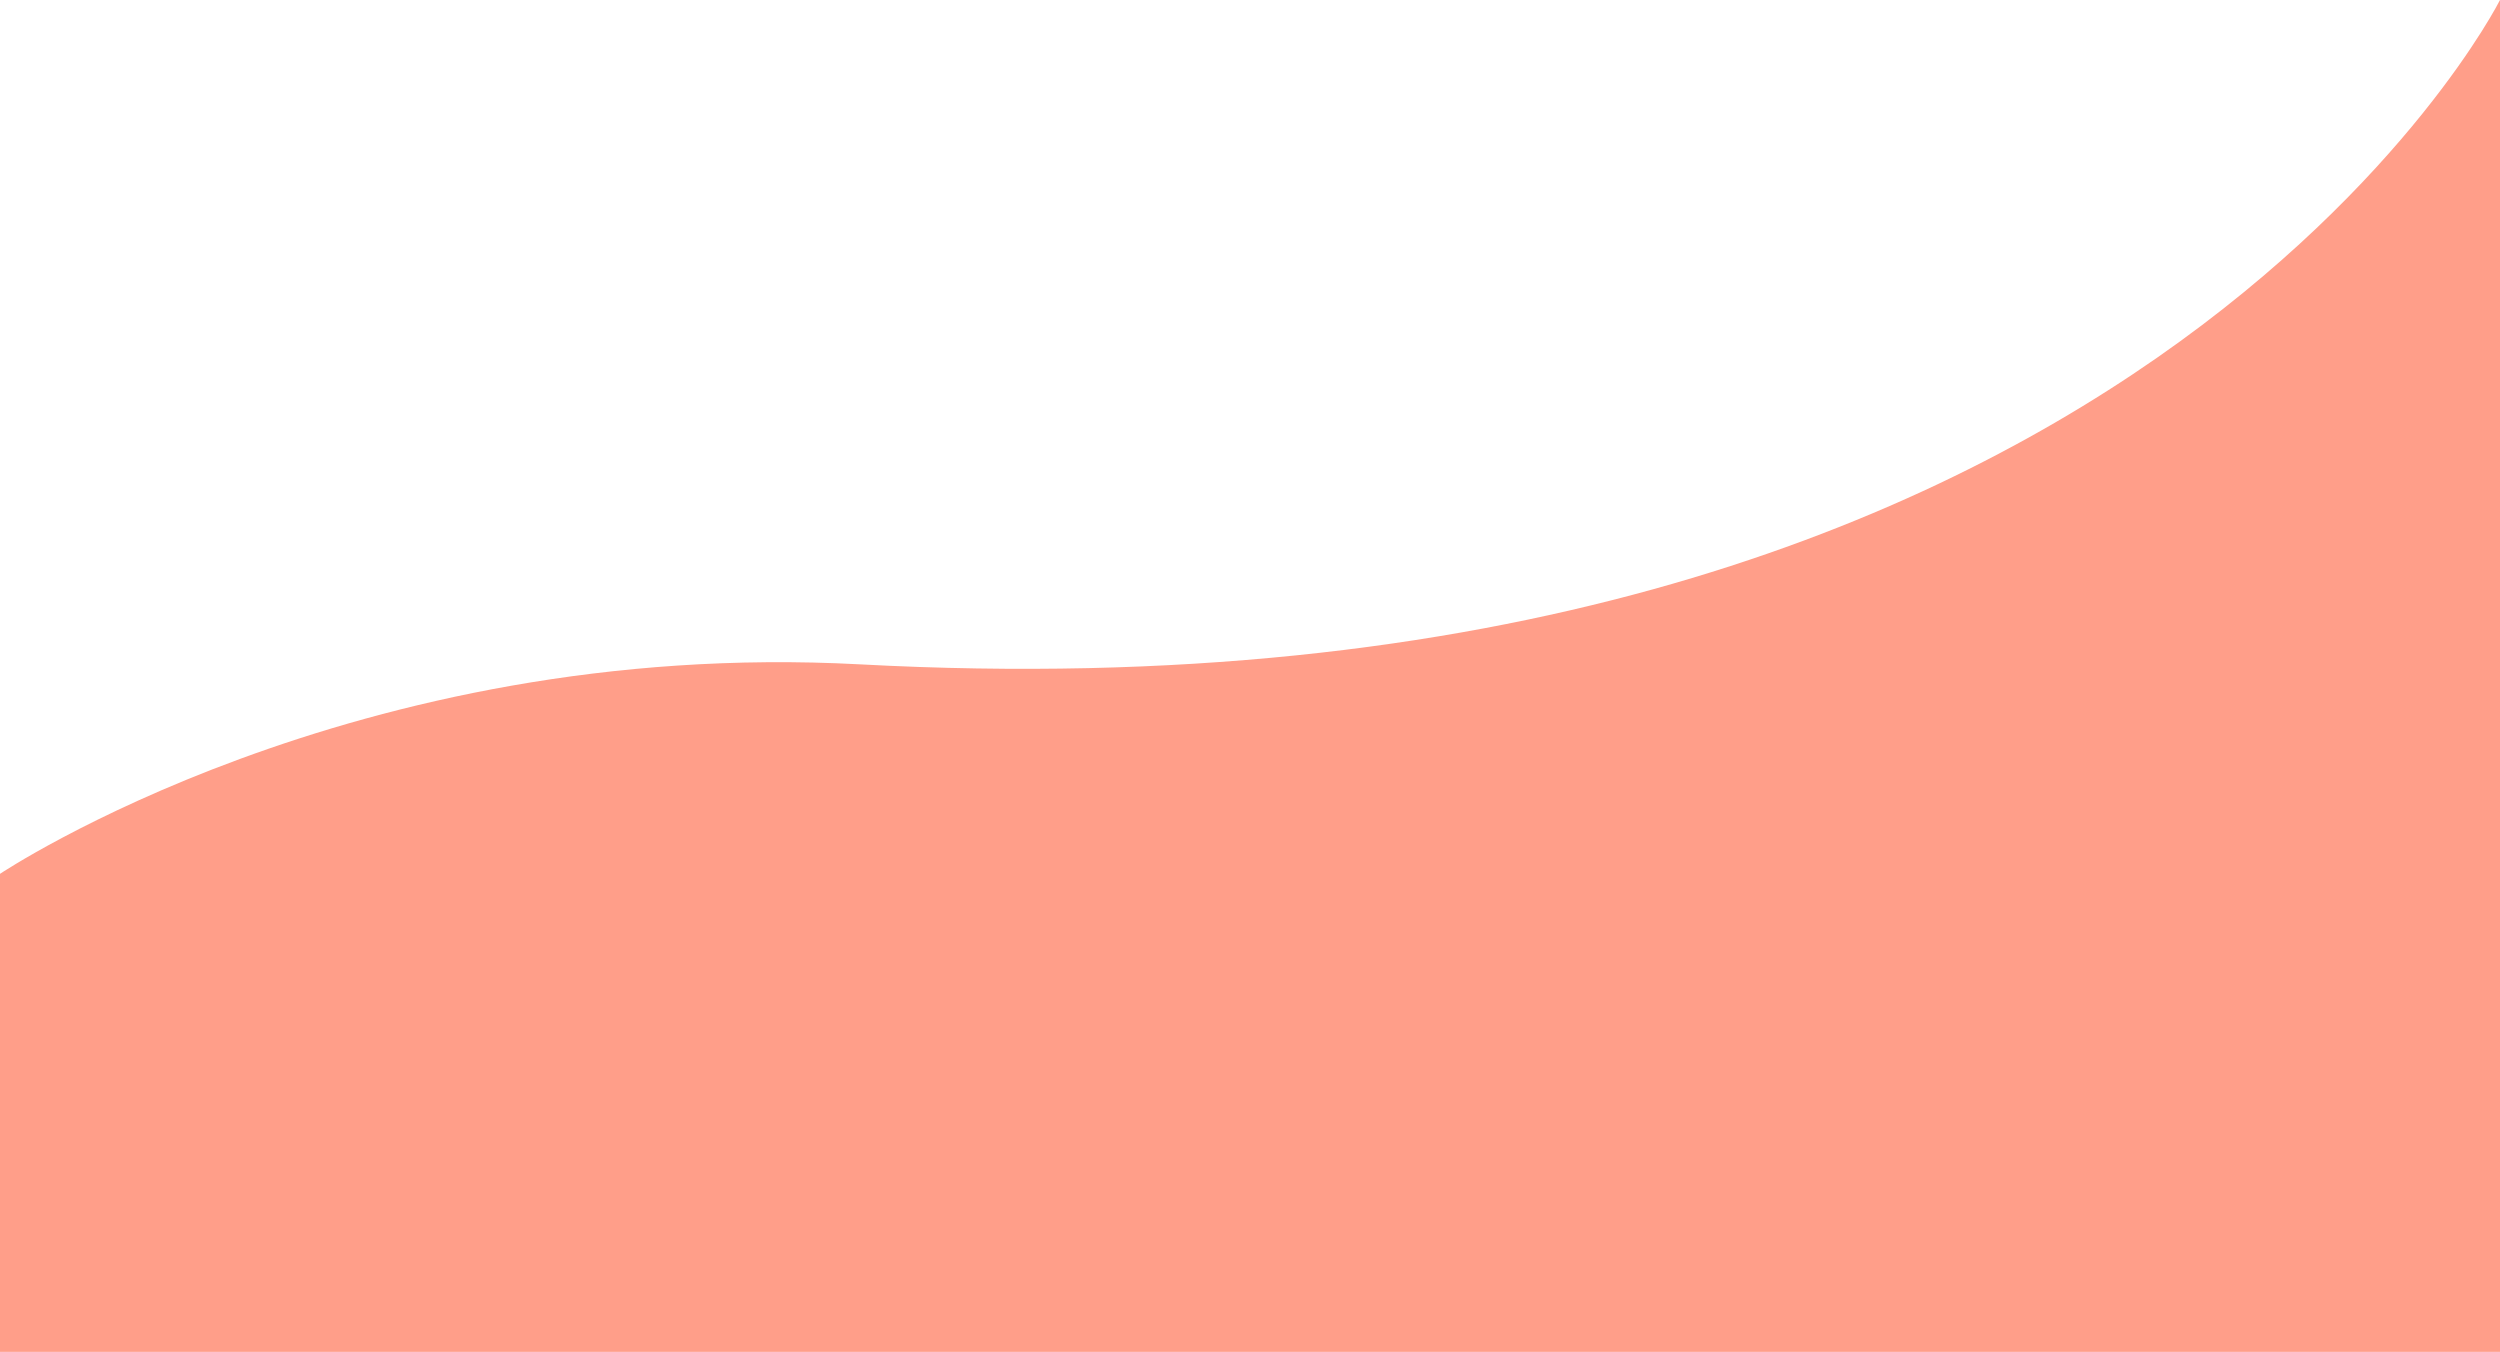 <svg width="1080" height="584" viewBox="0 0 1080 584" fill="none" xmlns="http://www.w3.org/2000/svg">
<path d="M0 377.5C0 377.5 152.748 275.256 371.5 287C921 316.5 1080 0 1080 0V584H0V377.5Z" fill="#FF9E89"/>
</svg>
